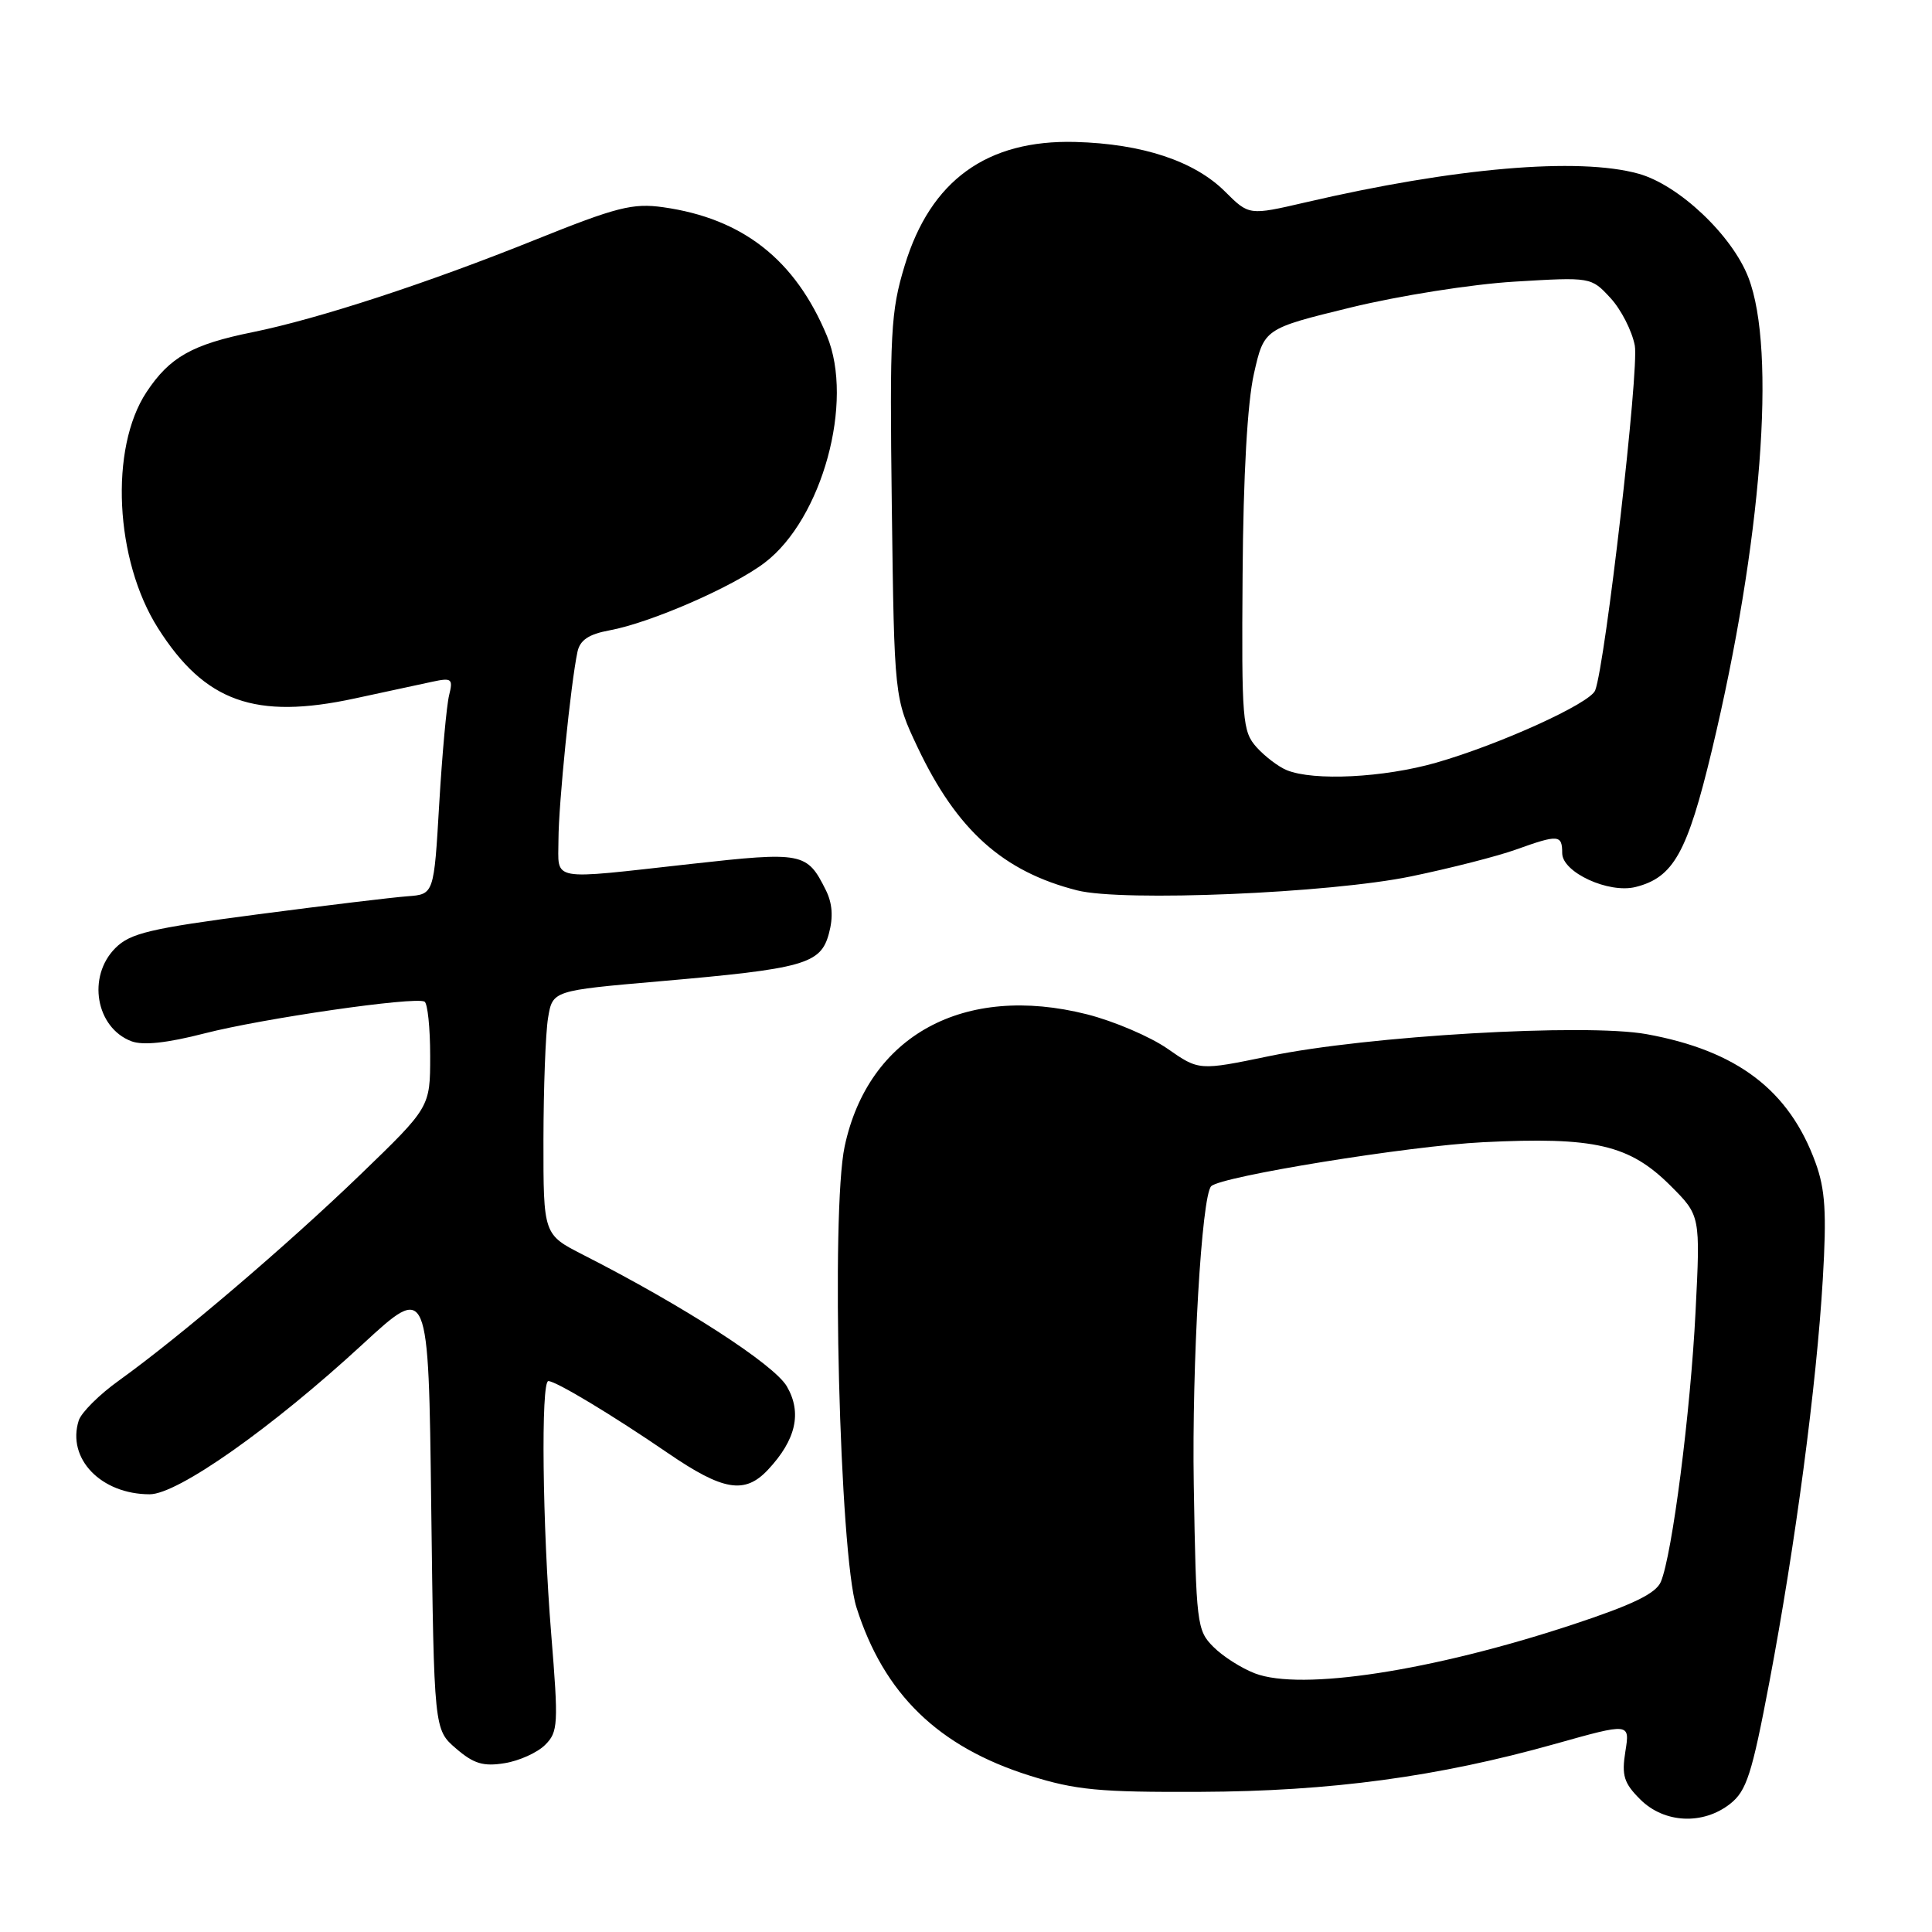 <?xml version="1.0" encoding="UTF-8" standalone="no"?>
<!DOCTYPE svg PUBLIC "-//W3C//DTD SVG 1.1//EN" "http://www.w3.org/Graphics/SVG/1.1/DTD/svg11.dtd" >
<svg xmlns="http://www.w3.org/2000/svg" xmlns:xlink="http://www.w3.org/1999/xlink" version="1.1" viewBox="0 0 256 256">
 <g >
 <path fill="currentColor"
d=" M 229.25 239.02 C 231.43 237.30 232.13 235.12 234.45 222.89 C 237.89 204.74 240.71 183.46 241.53 169.50 C 242.05 160.69 241.86 157.62 240.57 154.07 C 237.08 144.46 230.18 139.21 218.17 137.03 C 210.09 135.57 181.14 137.25 168.19 139.94 C 158.87 141.87 158.87 141.87 154.69 138.95 C 152.38 137.35 147.58 135.30 144.02 134.40 C 127.73 130.29 115.06 137.20 111.92 151.91 C 110.09 160.48 111.25 205.92 113.48 212.97 C 117.11 224.46 124.33 231.47 136.44 235.28 C 142.52 237.19 145.65 237.49 159.00 237.43 C 176.33 237.36 190.54 235.44 206.09 231.07 C 215.98 228.29 215.98 228.29 215.37 232.08 C 214.86 235.26 215.17 236.27 217.34 238.43 C 220.51 241.60 225.65 241.85 229.25 239.02 Z  M 72.23 231.21 C 73.96 229.49 74.01 228.48 73.04 216.54 C 71.87 202.13 71.66 183.00 72.66 183.00 C 73.66 183.00 81.19 187.53 88.50 192.54 C 95.82 197.55 98.69 198.03 101.76 194.75 C 105.48 190.78 106.29 187.19 104.26 183.70 C 102.55 180.78 90.59 173.05 77.25 166.26 C 72.00 163.58 72.00 163.58 72.01 151.04 C 72.02 144.14 72.29 136.87 72.62 134.88 C 73.22 131.26 73.22 131.26 87.36 130.03 C 106.56 128.36 108.74 127.75 109.83 123.72 C 110.43 121.51 110.30 119.69 109.42 117.93 C 106.93 112.94 106.37 112.83 91.53 114.48 C 72.52 116.59 74.00 116.86 74.00 111.25 C 74.01 106.57 75.63 90.52 76.52 86.36 C 76.85 84.82 78.02 84.03 80.74 83.53 C 86.19 82.53 97.15 77.75 101.34 74.55 C 108.95 68.75 113.20 53.23 109.57 44.50 C 105.37 34.41 98.42 28.95 87.88 27.46 C 83.84 26.89 81.72 27.43 70.88 31.79 C 56.65 37.52 42.16 42.25 33.50 44.01 C 25.45 45.64 22.48 47.32 19.41 51.96 C 14.49 59.40 15.21 74.21 20.94 83.24 C 27.14 93.01 33.81 95.40 47.00 92.55 C 51.12 91.66 55.76 90.66 57.30 90.33 C 59.86 89.78 60.05 89.94 59.51 92.12 C 59.18 93.43 58.59 99.91 58.20 106.50 C 57.50 118.50 57.50 118.50 54.00 118.76 C 52.08 118.90 43.09 119.98 34.04 121.17 C 19.87 123.03 17.26 123.65 15.29 125.62 C 11.52 129.39 12.69 136.17 17.41 137.97 C 18.95 138.55 22.13 138.21 27.10 136.93 C 34.84 134.94 54.96 132.03 56.25 132.72 C 56.66 132.94 57.00 136.18 57.00 139.91 C 57.00 146.71 57.00 146.71 47.75 155.64 C 38.08 164.97 23.84 177.12 15.77 182.92 C 13.16 184.78 10.76 187.18 10.43 188.23 C 8.83 193.27 13.38 198.00 19.84 198.00 C 23.55 198.00 36.02 189.21 48.05 178.12 C 56.78 170.07 56.78 170.07 57.14 199.62 C 57.51 229.18 57.51 229.18 60.43 231.69 C 62.77 233.71 64.05 234.09 66.87 233.63 C 68.80 233.32 71.21 232.23 72.23 231.21 Z  M 187.00 116.12 C 192.22 115.04 198.47 113.44 200.88 112.57 C 206.51 110.55 207.00 110.59 207.00 113.05 C 207.00 115.59 213.16 118.43 216.73 117.53 C 221.75 116.27 223.58 112.98 226.83 99.43 C 233.43 71.85 235.40 46.41 231.67 36.77 C 229.51 31.17 222.45 24.50 217.12 23.02 C 209.15 20.80 192.72 22.22 172.97 26.82 C 165.50 28.55 165.50 28.55 162.32 25.38 C 158.27 21.34 151.36 19.05 142.49 18.81 C 130.77 18.50 123.30 23.90 119.88 35.17 C 118.02 41.29 117.88 44.03 118.17 67.18 C 118.50 92.50 118.50 92.50 121.60 99.05 C 126.80 110.01 132.91 115.49 142.73 117.98 C 148.77 119.51 176.18 118.36 187.00 116.12 Z  M 166.28 221.73 C 164.50 221.05 162.03 219.48 160.78 218.22 C 158.59 216.04 158.49 215.18 158.18 196.72 C 157.92 180.78 159.22 158.45 160.49 157.18 C 161.79 155.87 186.75 151.83 196.50 151.35 C 211.33 150.61 215.91 151.68 221.37 157.13 C 225.31 161.07 225.31 161.07 224.67 173.79 C 224.00 187.16 221.57 206.05 220.07 209.60 C 219.41 211.15 216.37 212.63 208.34 215.28 C 189.76 221.41 172.41 224.08 166.28 221.73 Z  M 170.50 102.05 C 169.40 101.60 167.60 100.23 166.50 99.01 C 164.63 96.92 164.51 95.48 164.65 76.14 C 164.74 62.96 165.29 53.34 166.15 49.53 C 167.50 43.55 167.50 43.55 179.00 40.74 C 185.40 39.18 195.01 37.66 200.66 37.32 C 210.82 36.71 210.83 36.71 213.39 39.48 C 214.80 41.00 216.25 43.84 216.62 45.79 C 217.21 48.92 212.72 87.96 211.37 91.48 C 210.71 93.20 198.71 98.65 190.30 101.06 C 183.34 103.05 174.07 103.51 170.50 102.05 Z "/>
</g>
</svg>